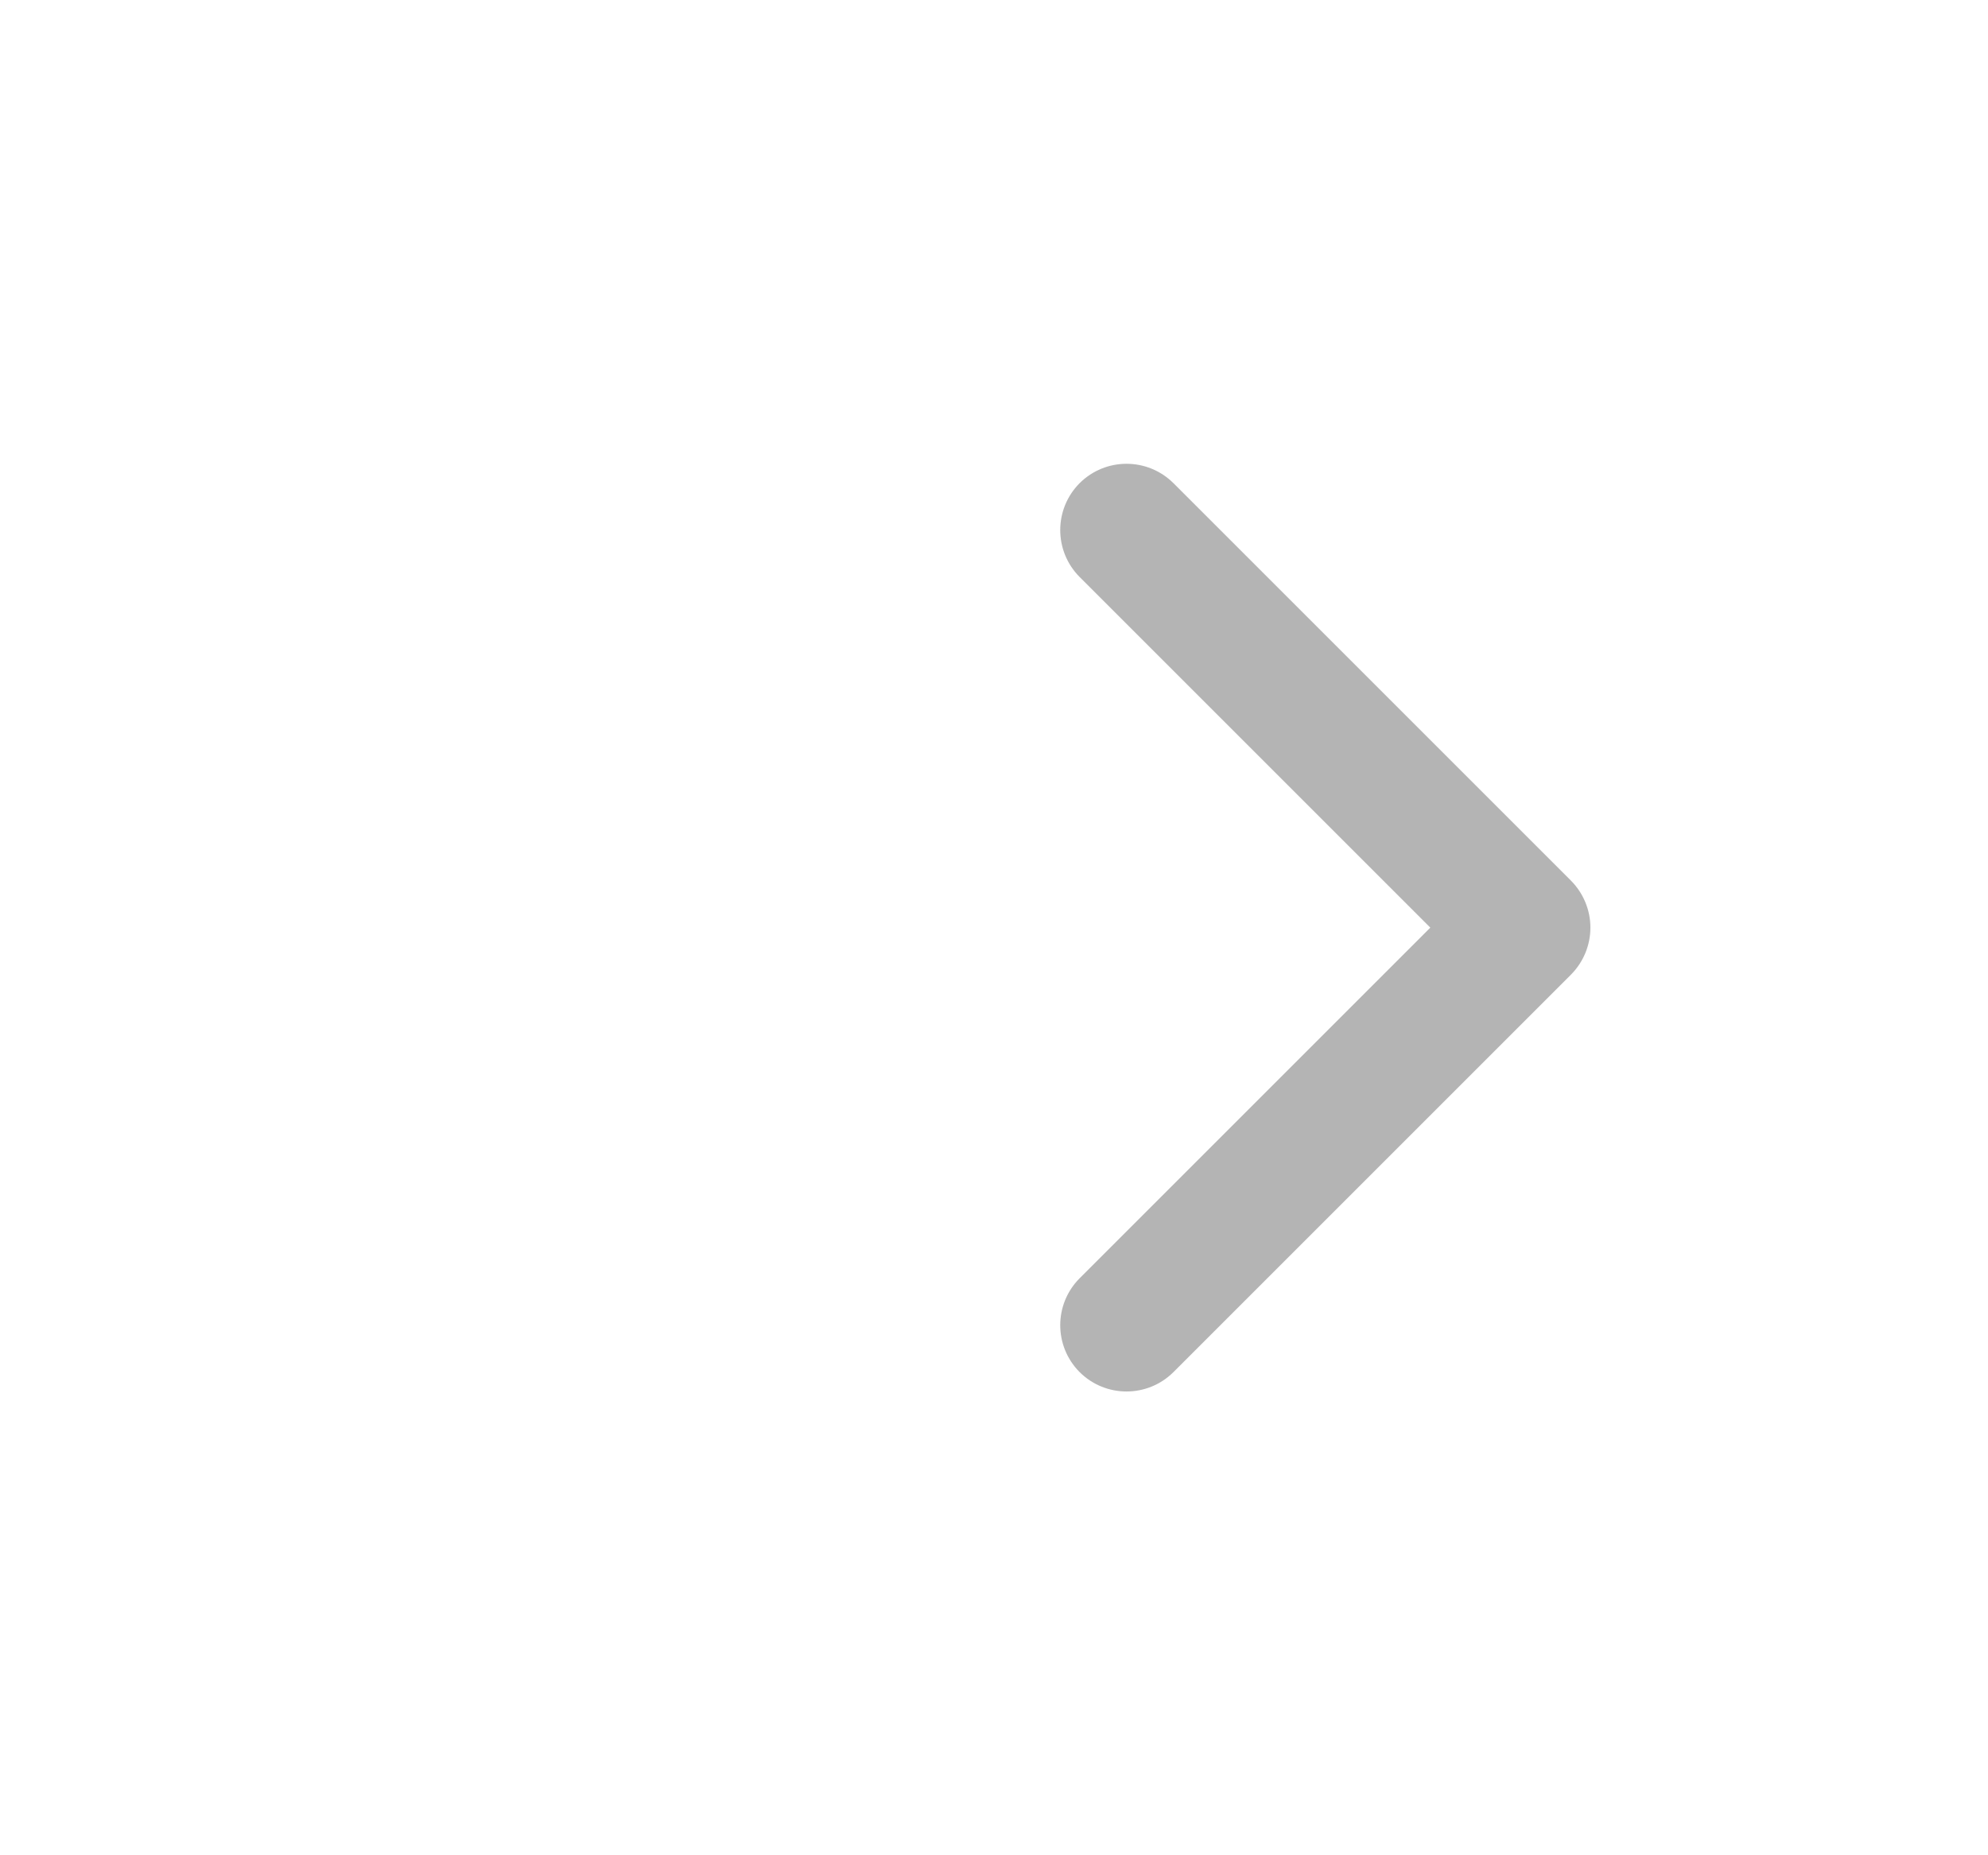 <svg width="15" height="14" viewBox="0 0 15 14" fill="none" xmlns="http://www.w3.org/2000/svg">
<path d="M8.854 10.354C8.658 10.549 8.342 10.549 8.146 10.354C7.951 10.158 7.951 9.842 8.146 9.646L8.854 10.354ZM11.5 7L11.854 6.646C11.947 6.74 12 6.867 12 7C12 7.133 11.947 7.26 11.854 7.354L11.5 7ZM8.146 4.354C7.951 4.158 7.951 3.842 8.146 3.646C8.342 3.451 8.658 3.451 8.854 3.646L8.146 4.354ZM8.146 9.646L11.146 6.646L11.854 7.354L8.854 10.354L8.146 9.646ZM11.146 7.354L8.146 4.354L8.854 3.646L11.854 6.646L11.146 7.354Z" fill="#B4B4B4"/>
</svg>
